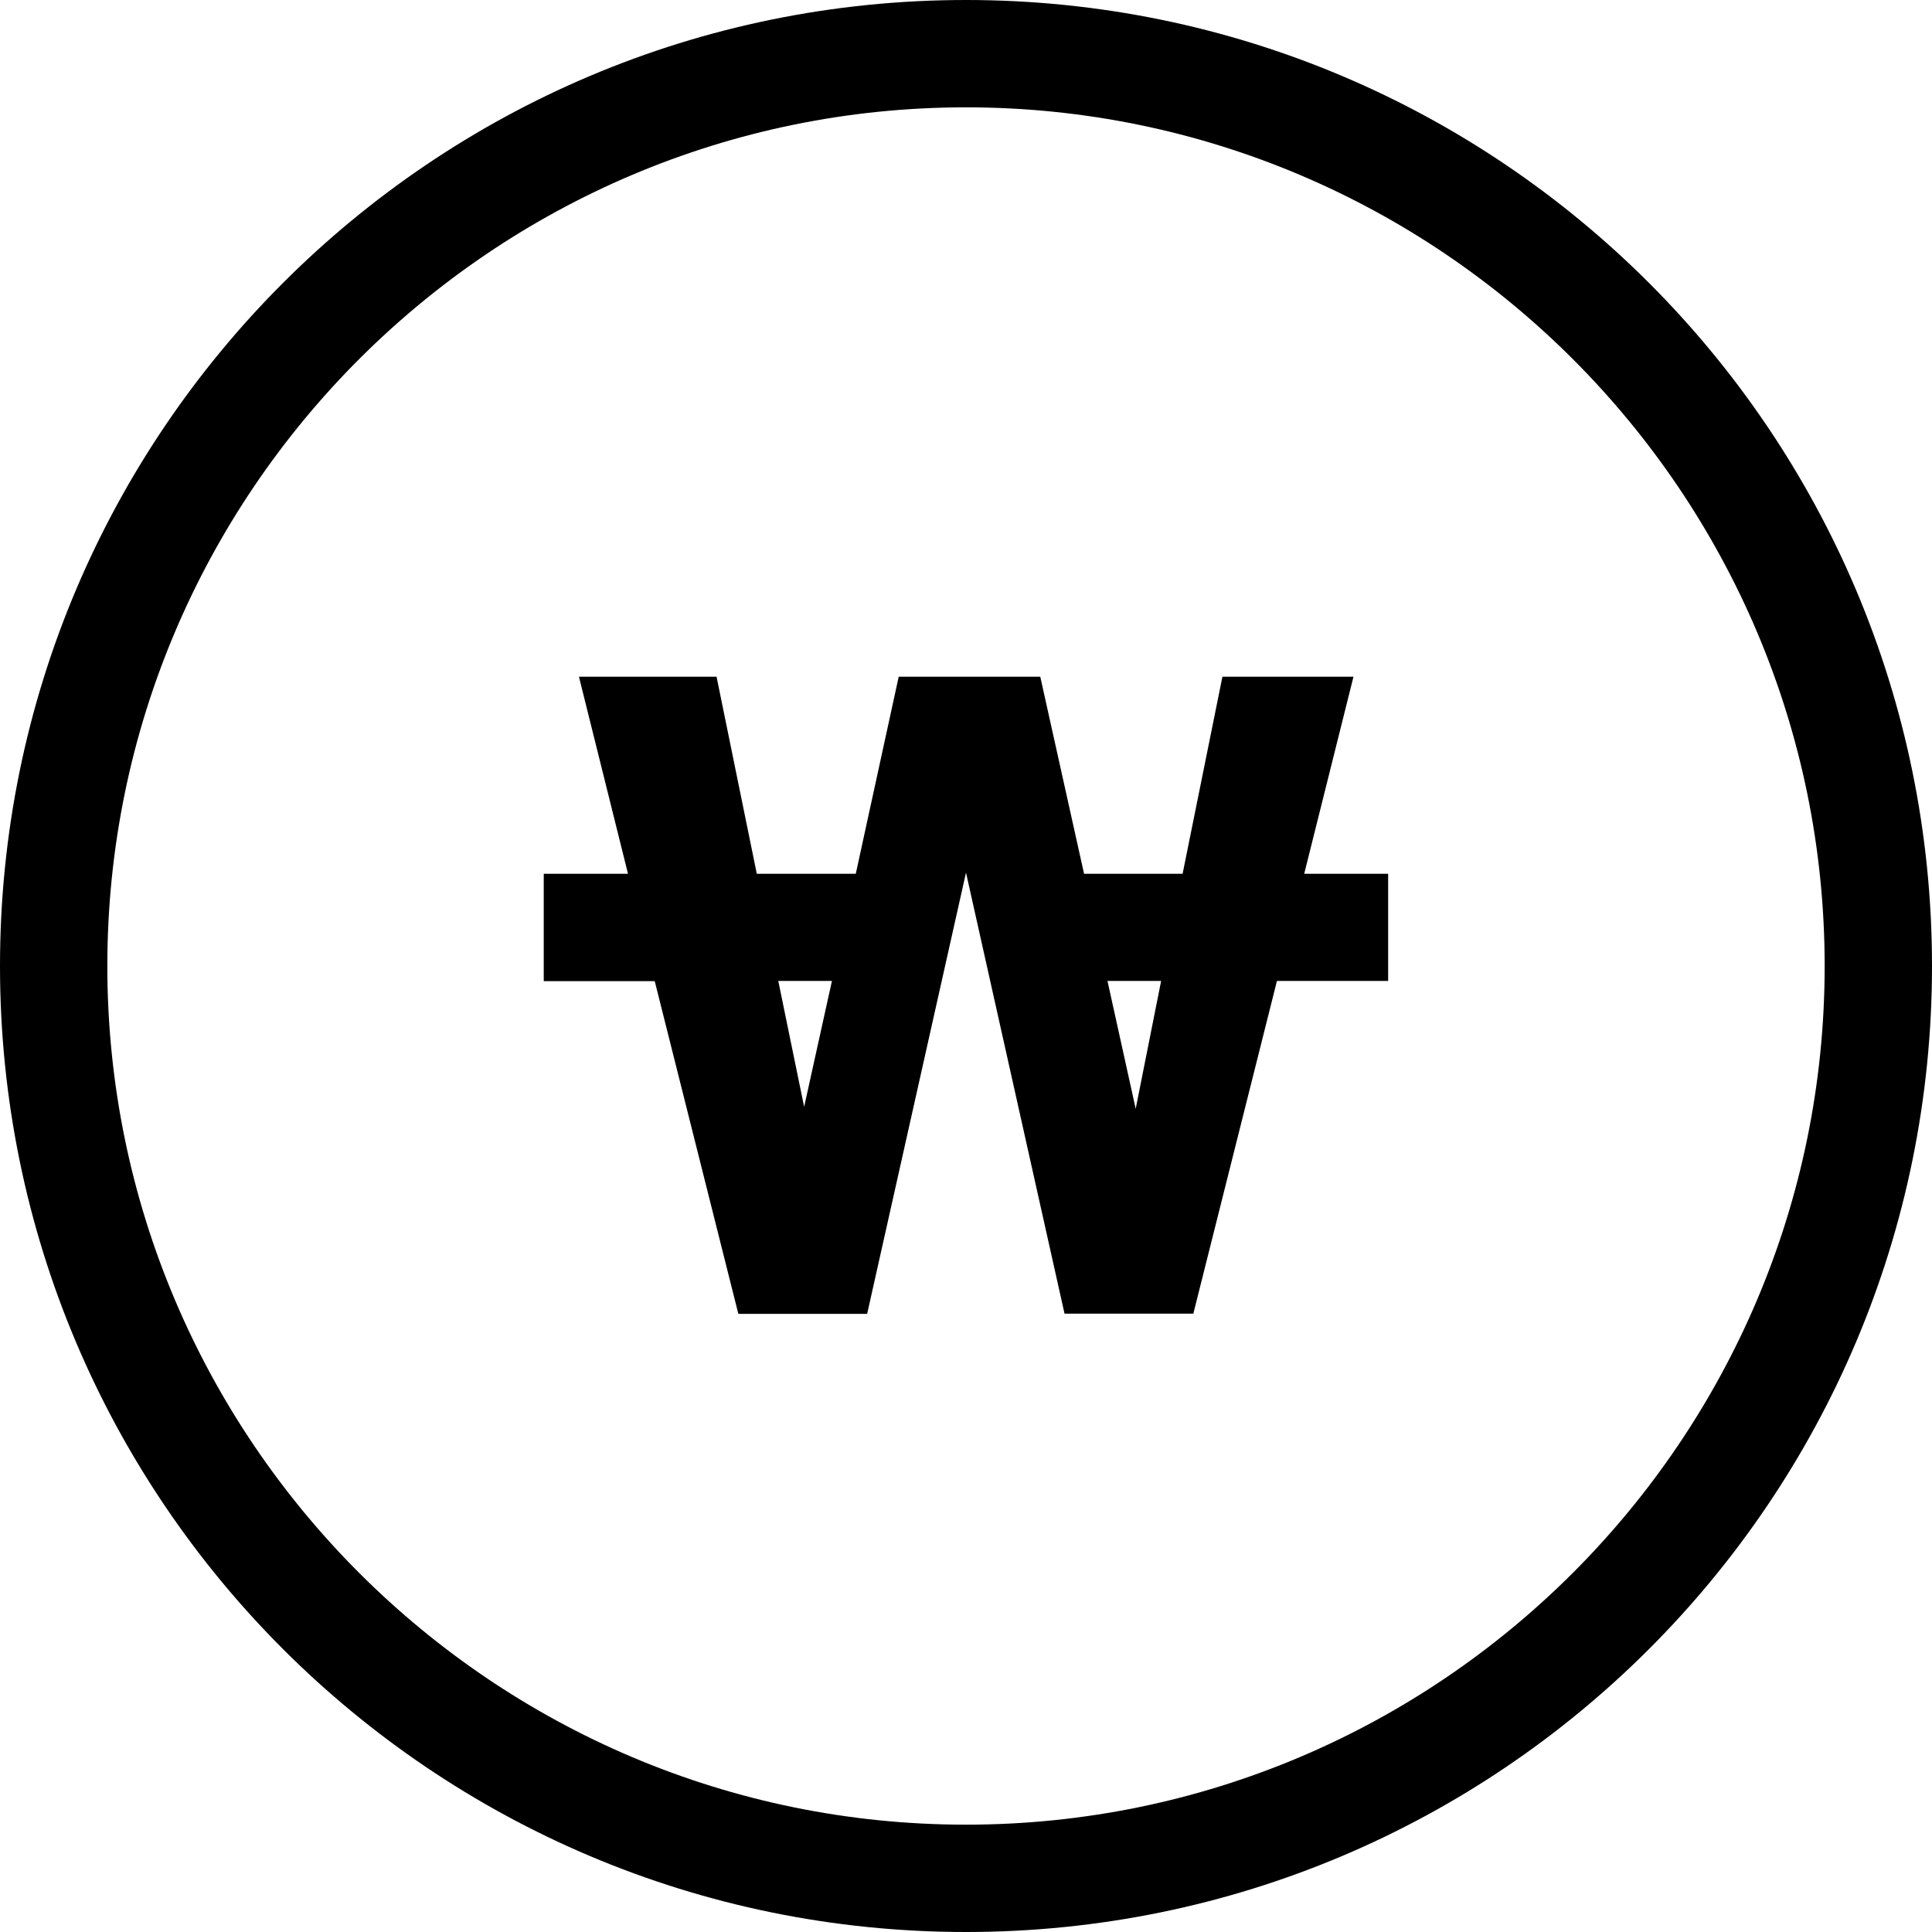 <svg xmlns="http://www.w3.org/2000/svg" width="18" height="18" viewBox="0 0 18 18">
    <g>
        <g fill="none">
            <path d="M9 0a9 9 0 1 1-9 9 9 9 0 0 1 9-9z" transform="translate(-251.713 -631.207) translate(251.713 631.207)"/>
            <path fill="#000" d="M9 1C4.589 1 1 4.589 1 9s3.589 8 8 8 8-3.589 8-8-3.589-8-8-8m0-1c4.97 0 9 4.03 9 9s-4.03 9-9 9-9-4.03-9-9 4.03-9 9-9z" transform="translate(-251.713 -631.207) translate(251.713 631.207)"/>
        </g>
        <path d="M7.982-1.789H7.2l.459-1.836H6.438l-.371 1.836h-.918l-.408-1.836H3.422l-.4 1.836H2.1l-.375-1.836H.443L.9-1.789H.115v1h1.034l.779 3.1h1.2L4.049-1.8l.918 4.109h1.2l.779-3.1h1.036zM2.3-.791h.5L2.541.382zM5.63.4L5.367-.791h.5z" transform="translate(-251.713 -631.207) translate(256.664 641.137)"/>
    </g>
</svg>
